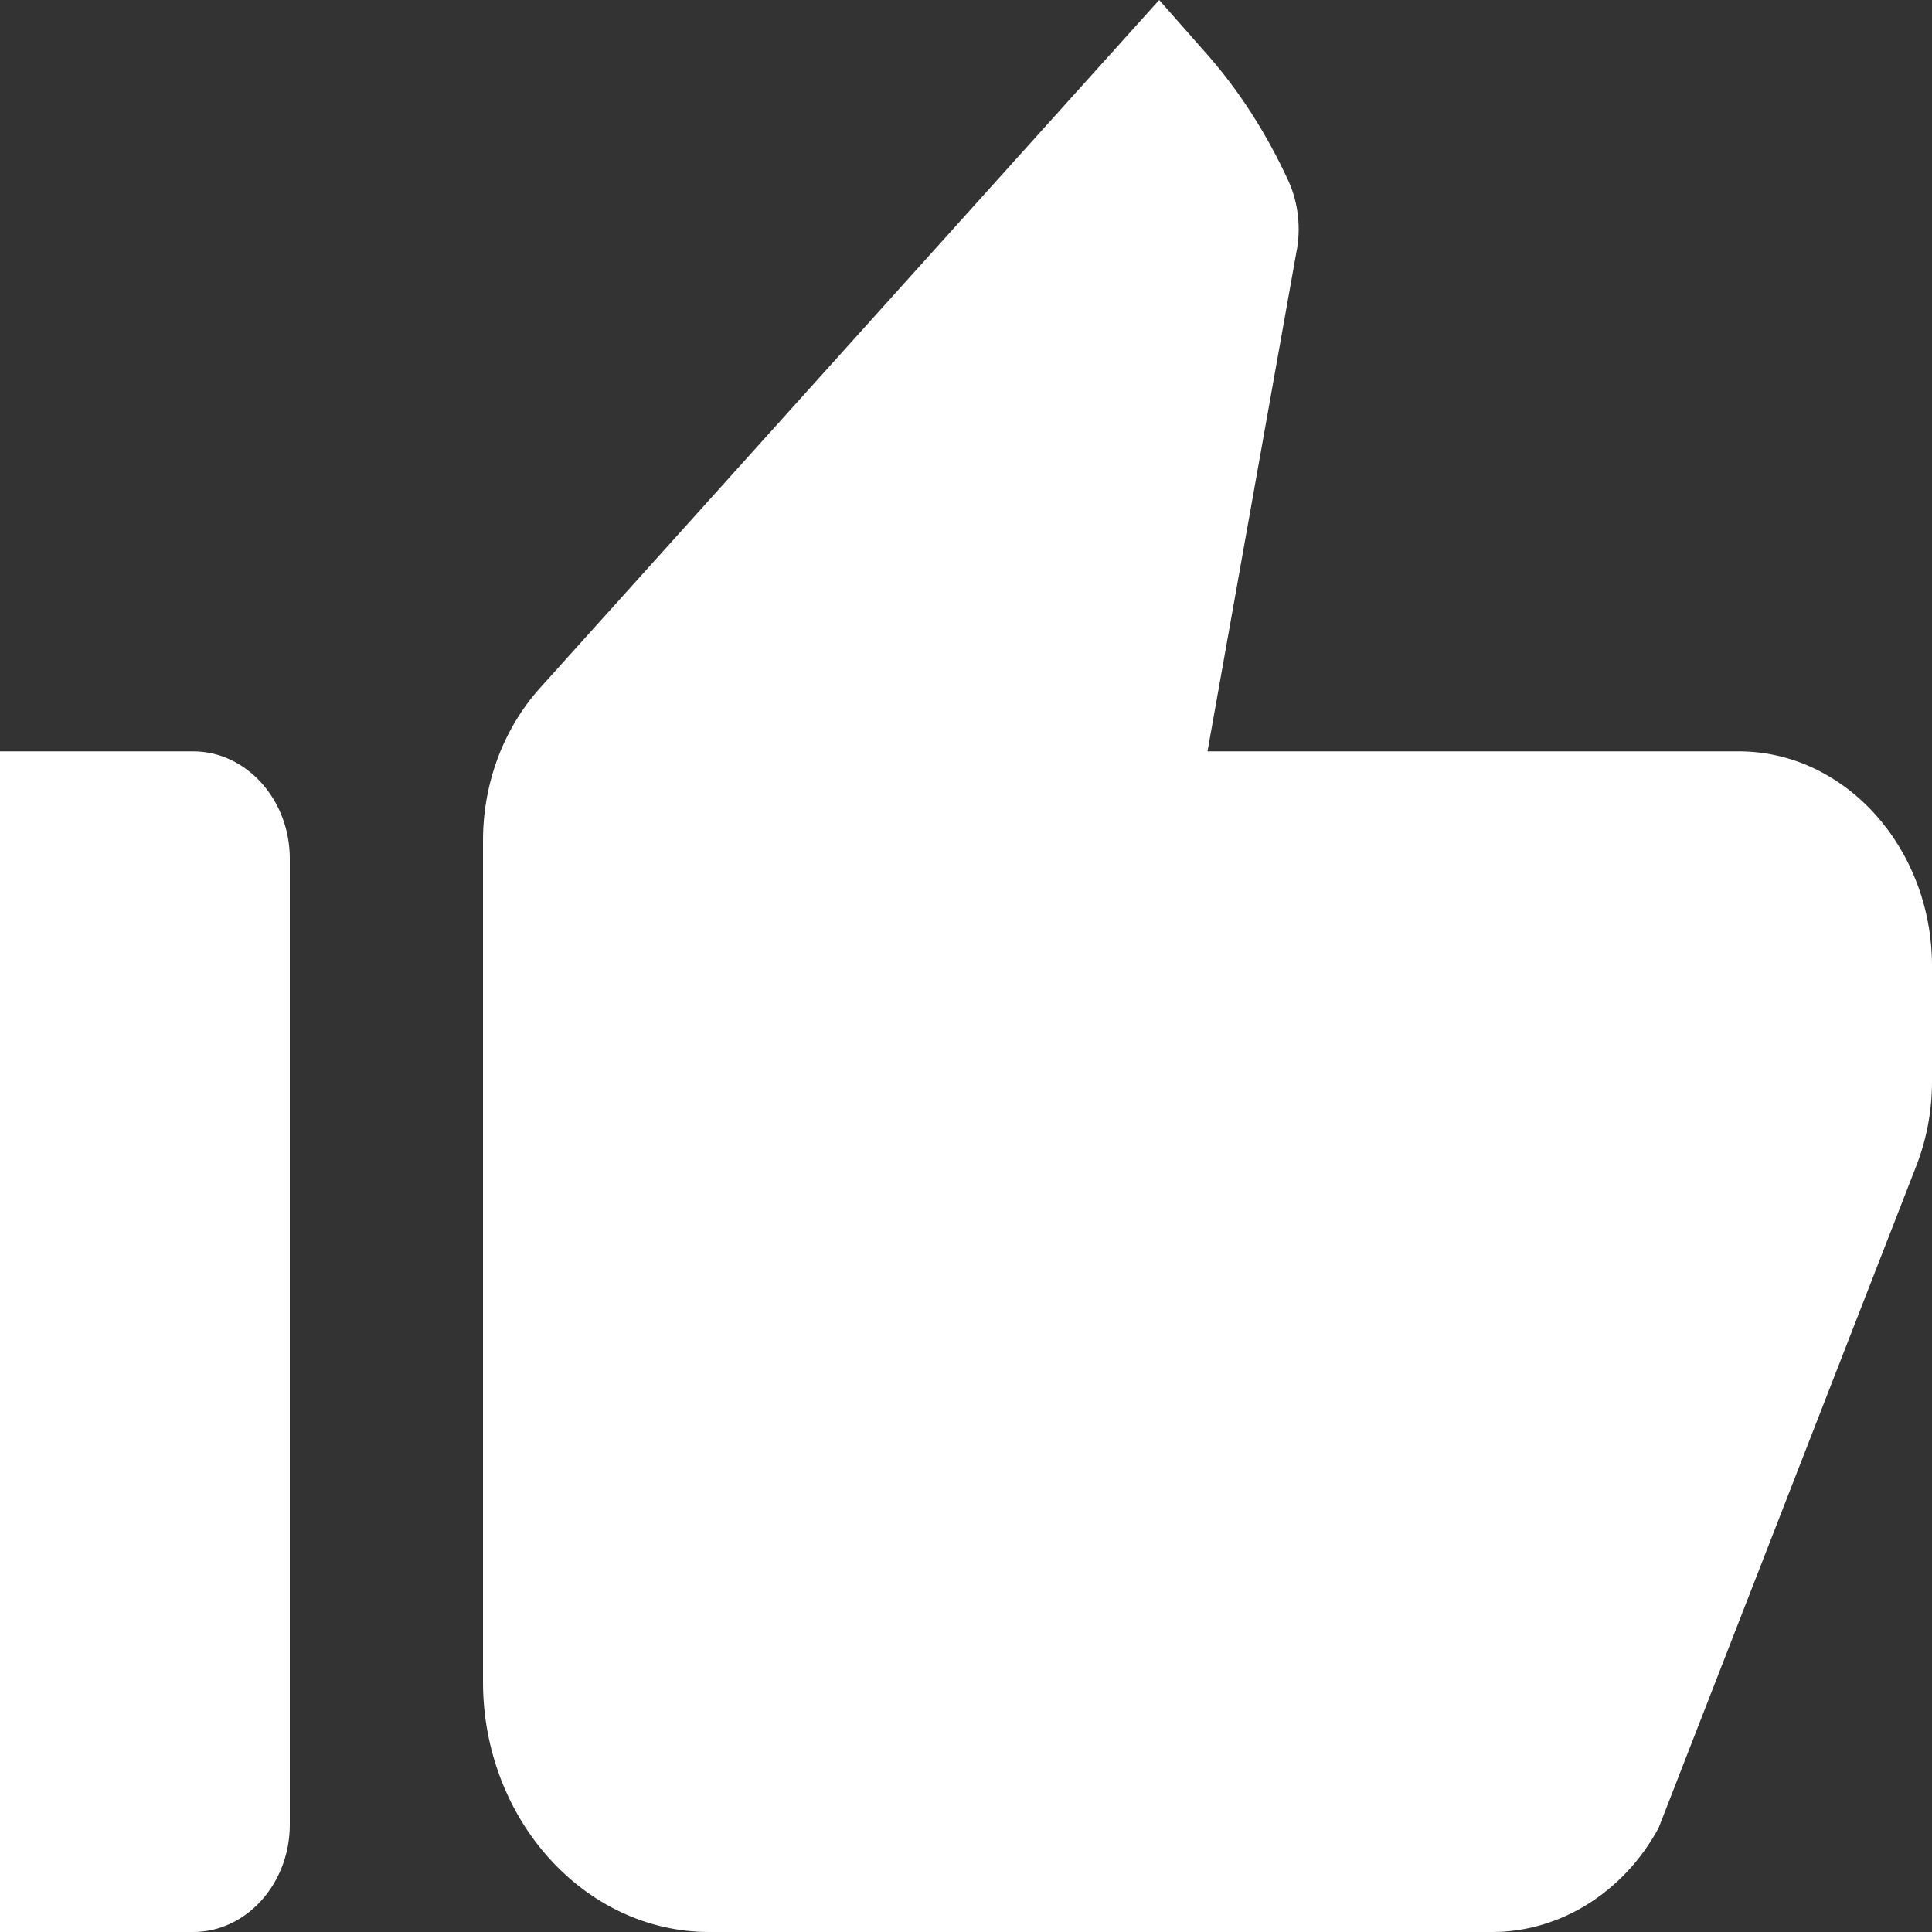 <svg width="48" height="48" viewBox="0 0 48 48" fill="none" xmlns="http://www.w3.org/2000/svg">
<rect x="0" y="0" width="48" height="48" fill="#333333" stroke="none"/>
<path d="M0 48H4.8C6.12 48 7.2 46.8 7.2 45.333V21.333C7.2 19.867 6.12 18.667 4.8 18.667H0V48ZM47.592 29.013C47.856 28.347 48 27.627 48 26.88V24C48 21.067 45.84 18.667 43.2 18.667H30L32.208 6.267C32.328 5.68 32.256 5.04 32.016 4.507C31.464 3.307 30.768 2.213 29.904 1.253L28.8 0L13.416 17.093C12.504 18.107 12 19.467 12 20.88V41.787C12 45.2 14.52 48 17.616 48H37.08C38.76 48 40.344 47.013 41.208 45.413L47.592 29.013Z" fill="white"/>
</svg>
